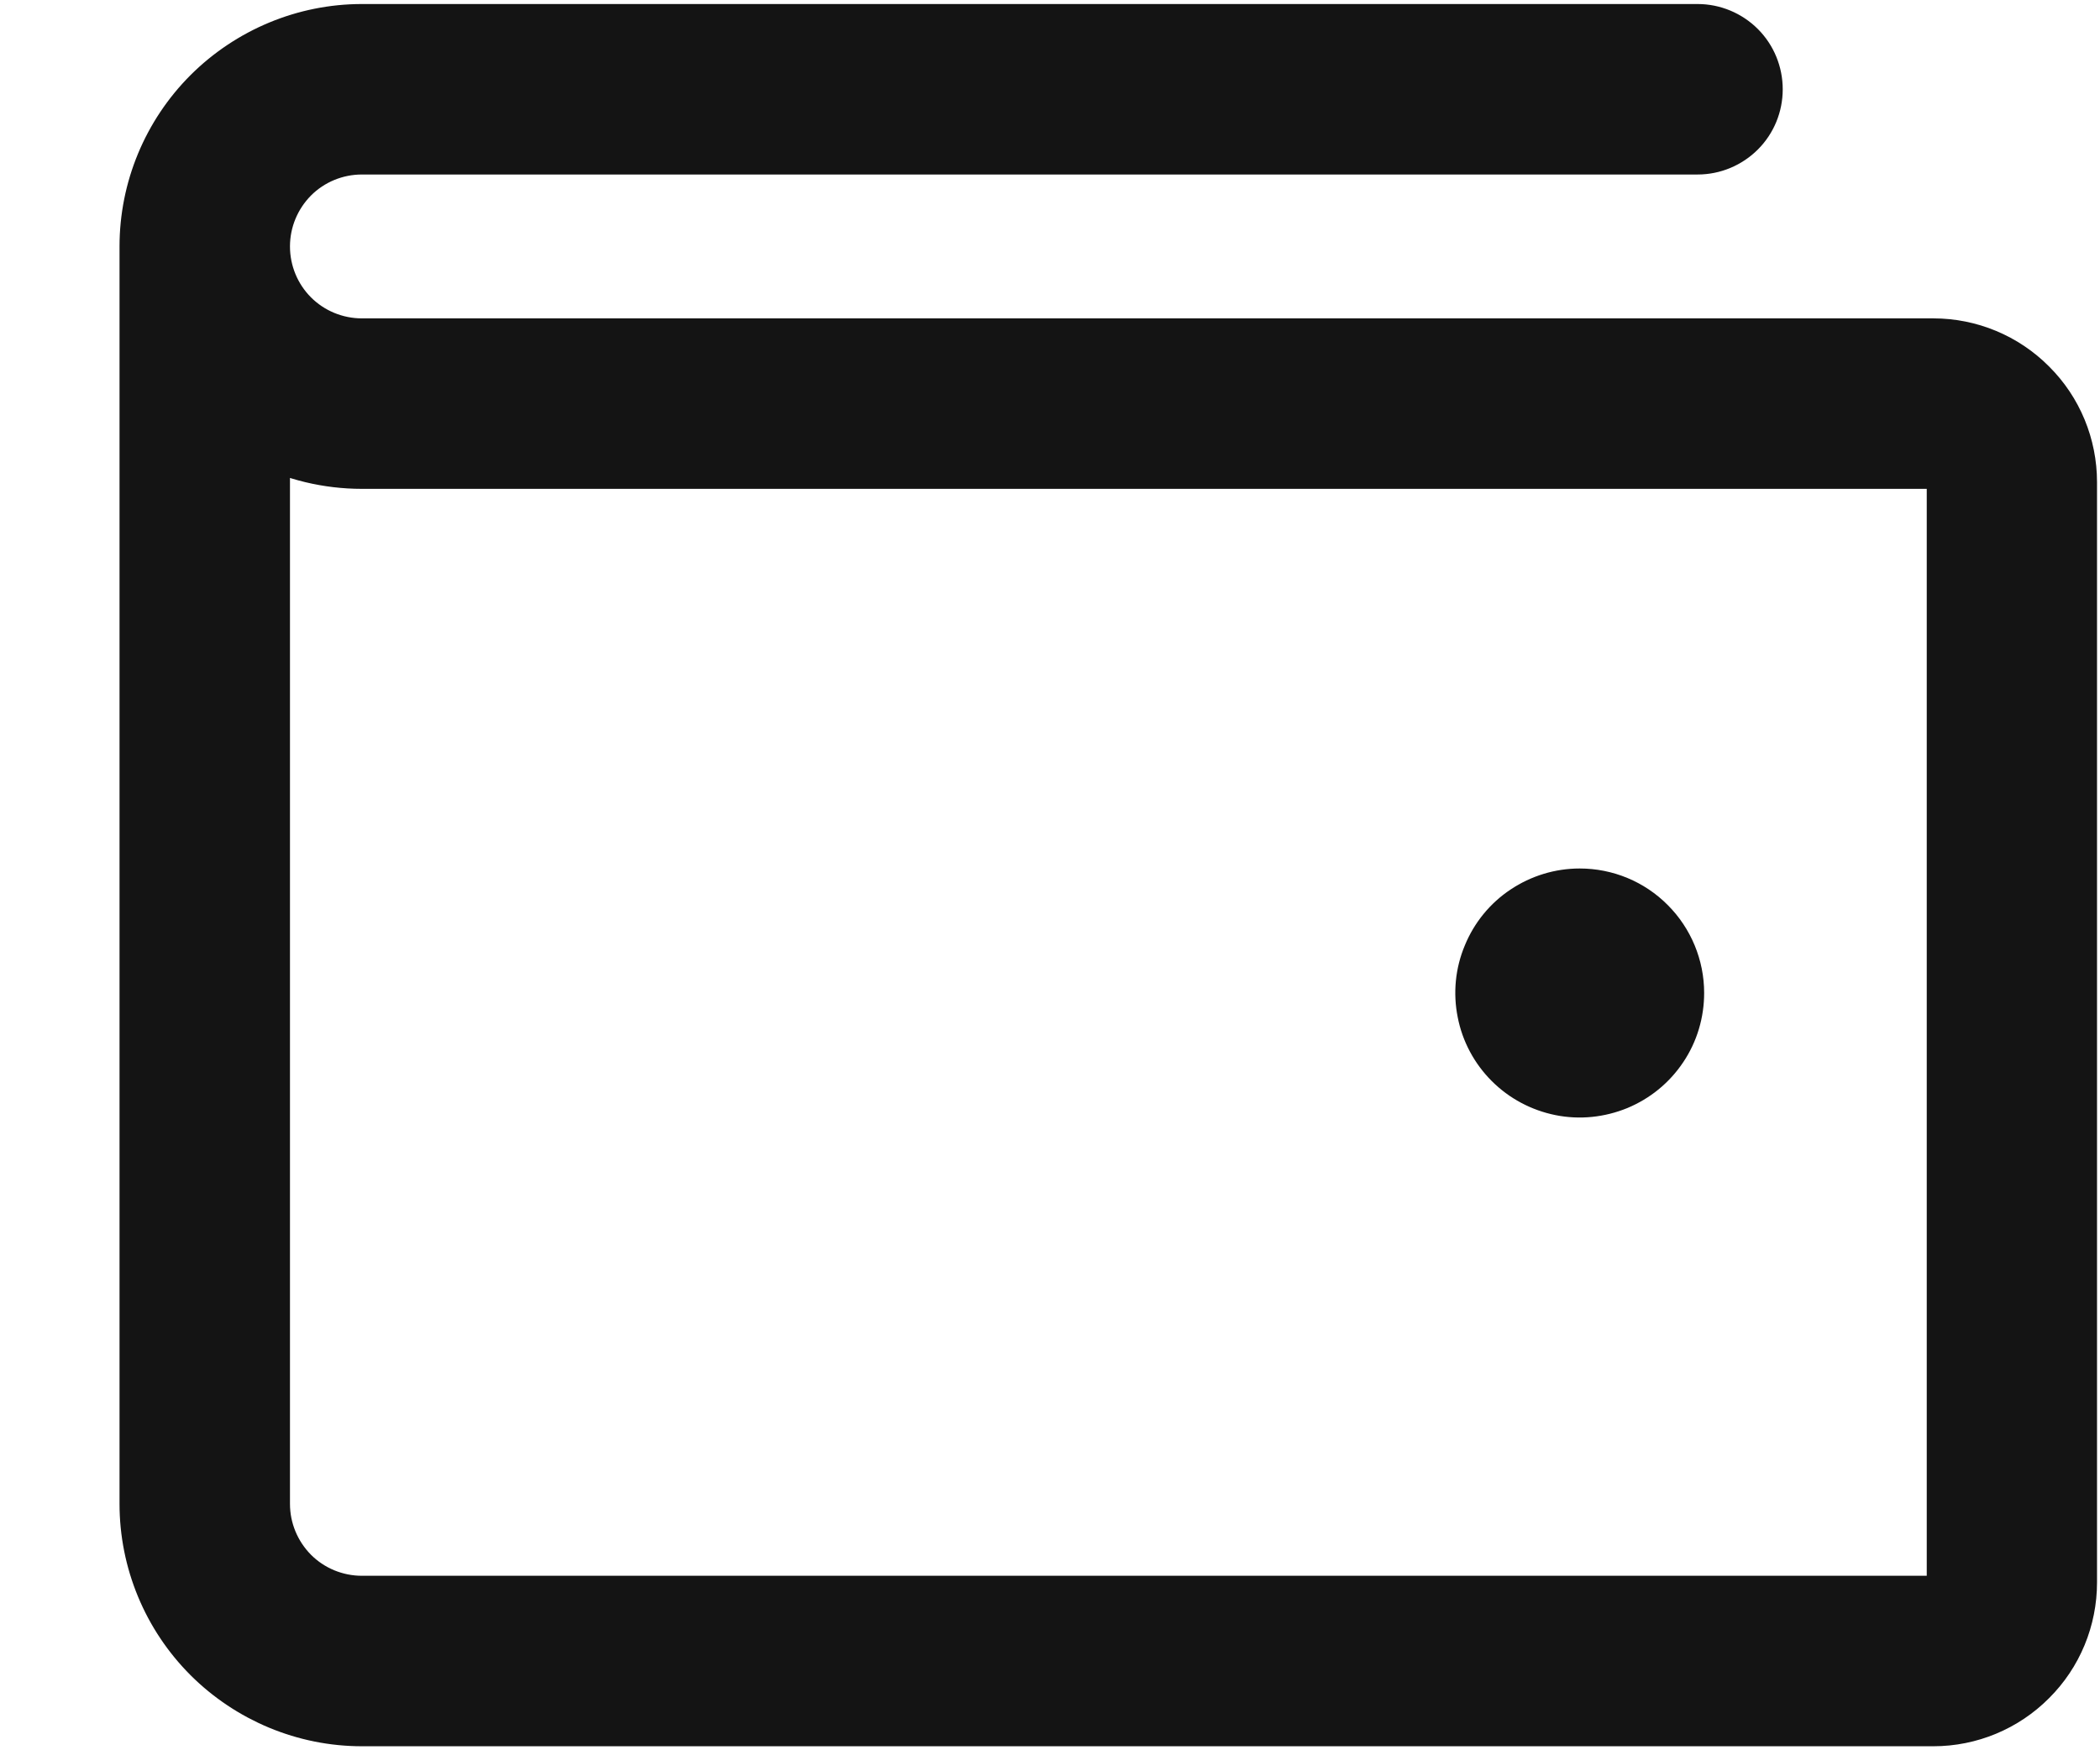 <svg width="12" height="10" viewBox="0 0 12 10" fill="none" xmlns="http://www.w3.org/2000/svg">
<path d="M11.048 1.969H2.068C1.919 1.969 1.776 1.91 1.671 1.805C1.566 1.7 1.507 1.557 1.507 1.408C1.507 1.259 1.566 1.117 1.671 1.011C1.776 0.906 1.919 0.847 2.068 0.847H9.701C9.79 0.847 9.876 0.811 9.939 0.748C10.002 0.685 10.037 0.6 10.037 0.51C10.037 0.421 10.002 0.335 9.939 0.272C9.876 0.209 9.79 0.173 9.701 0.173H2.068C1.741 0.173 1.427 0.304 1.195 0.535C0.963 0.767 0.833 1.081 0.833 1.408V8.592C0.833 8.919 0.963 9.233 1.195 9.465C1.427 9.696 1.741 9.827 2.068 9.827H11.048C11.256 9.827 11.456 9.744 11.603 9.596C11.751 9.449 11.833 9.249 11.833 9.041V2.755C11.833 2.547 11.751 2.347 11.603 2.2C11.456 2.052 11.256 1.969 11.048 1.969ZM11.16 9.041C11.16 9.071 11.148 9.099 11.127 9.12C11.106 9.141 11.077 9.153 11.048 9.153H2.068C1.919 9.153 1.776 9.094 1.671 8.989C1.566 8.883 1.507 8.741 1.507 8.592V2.508C1.68 2.597 1.873 2.643 2.068 2.643H11.048C11.077 2.643 11.106 2.655 11.127 2.676C11.148 2.697 11.16 2.725 11.16 2.755V9.041ZM9.588 5.673C9.588 5.784 9.556 5.893 9.494 5.985C9.432 6.078 9.345 6.149 9.242 6.192C9.139 6.234 9.027 6.246 8.918 6.224C8.809 6.202 8.709 6.149 8.63 6.07C8.552 5.992 8.498 5.892 8.477 5.783C8.455 5.674 8.466 5.561 8.509 5.459C8.551 5.356 8.623 5.268 8.715 5.207C8.808 5.145 8.916 5.112 9.027 5.112C9.176 5.112 9.319 5.171 9.424 5.277C9.529 5.382 9.588 5.525 9.588 5.673Z" fill="#141414" stroke="#141414" stroke-width="0.3"/>
</svg>
